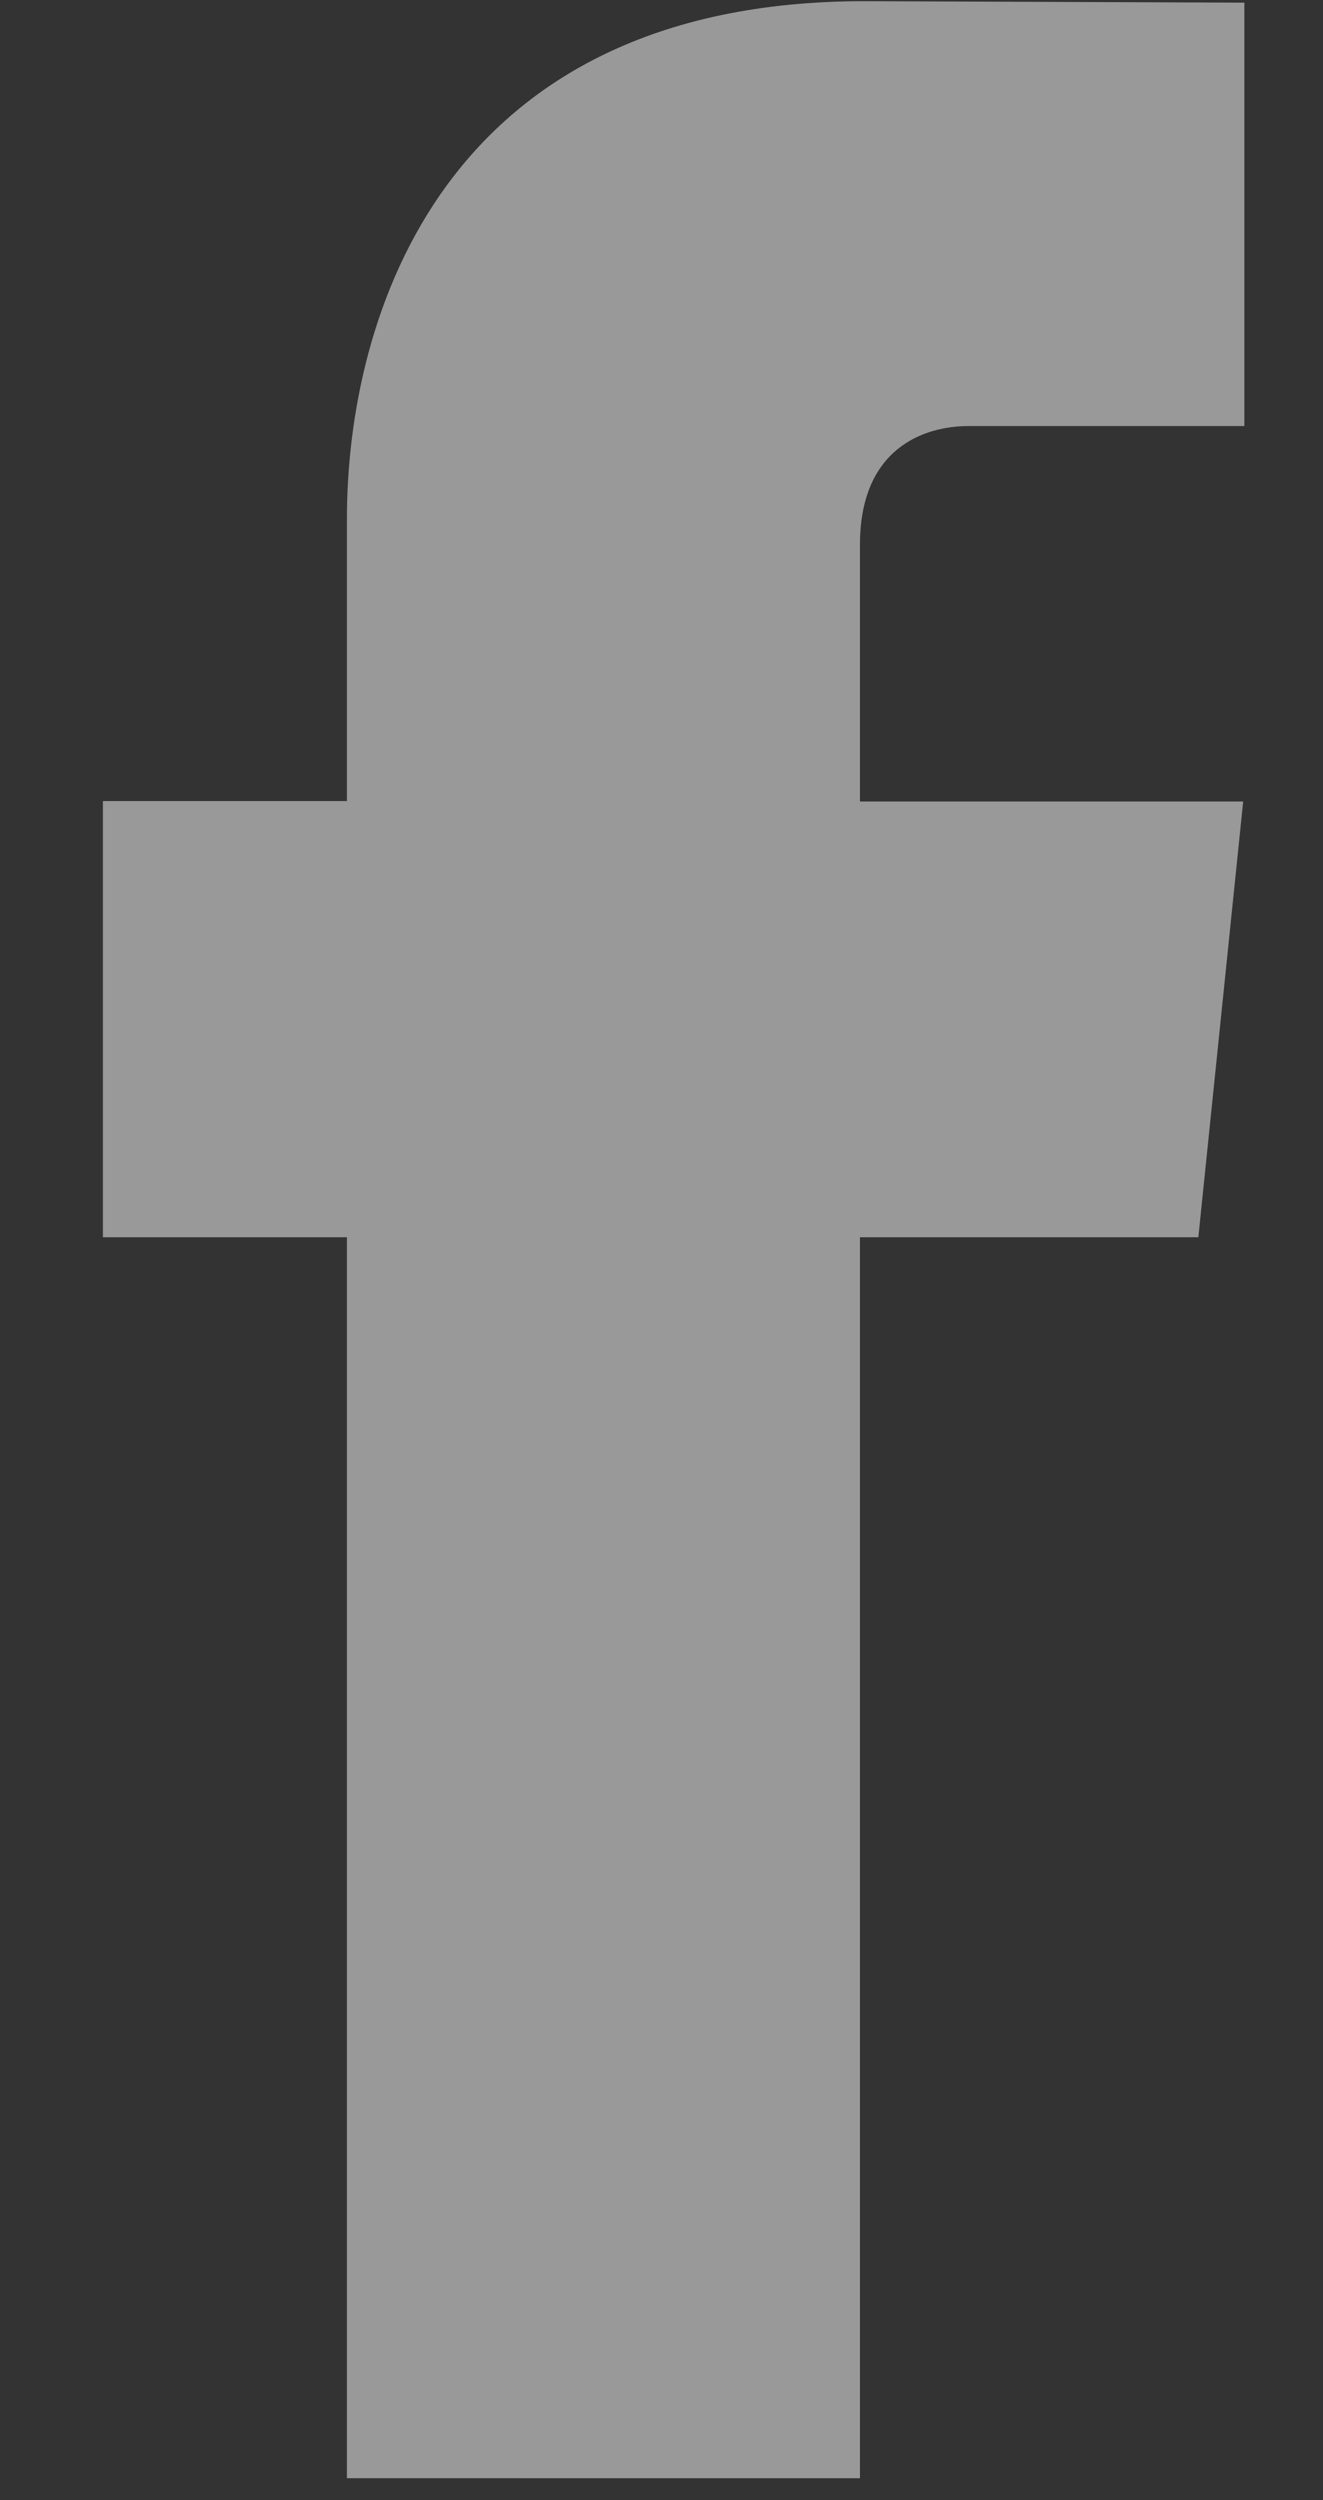 <svg xmlns="http://www.w3.org/2000/svg" width="9" height="17" viewBox="0 0 9 17">
    <rect x="0" y="0" width="9" height="17" fill="#333333" stroke="none"/>
    <path fill="#FFF" fill-rule="nonzero" d="M8.152 8.413H5.85v8.438H2.36V8.413H.7V5.447h1.66V3.528c0-1.372.652-3.52 3.52-3.52l2.585.01v2.879H6.59c-.308 0-.74.153-.74.808V5.45h2.607l-.305 2.963z" opacity=".5"/>
</svg>
